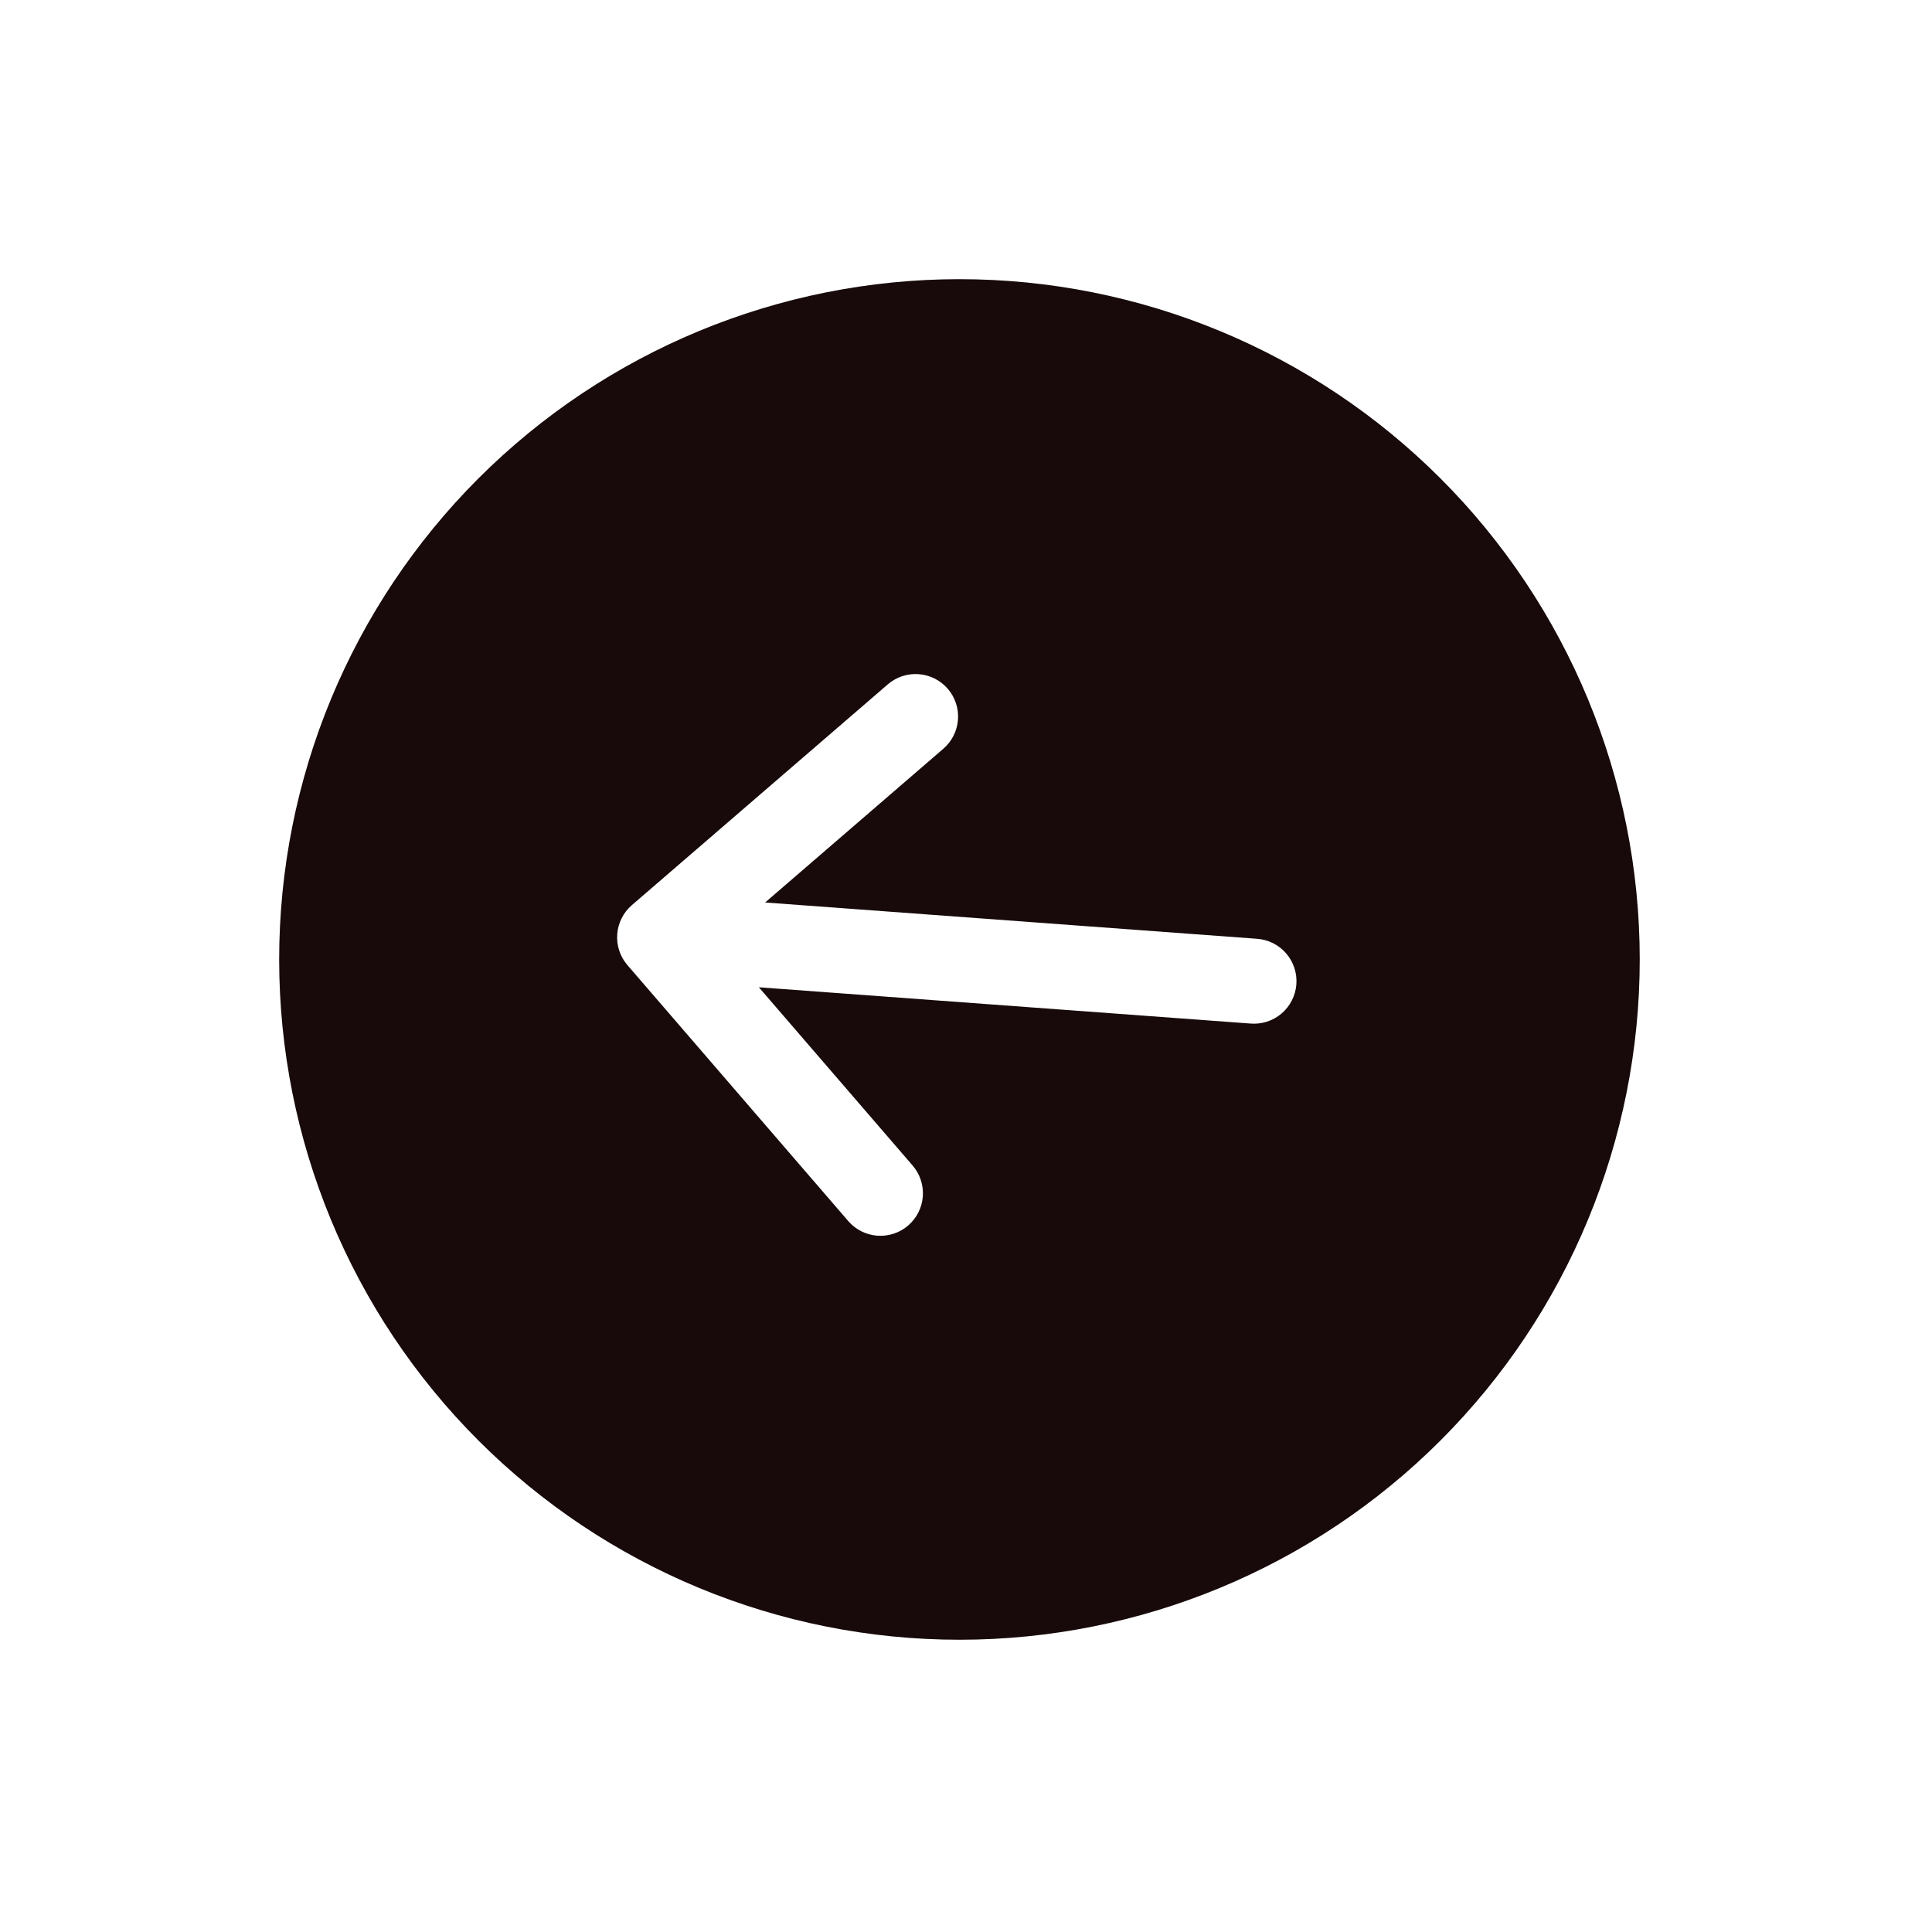 <svg width="71" height="71" viewBox="0 0 71 71" fill="none" xmlns="http://www.w3.org/2000/svg">
<g clip-path="url(#clip0_105_190)">
<path d="M51.589 54.19C56.61 49.859 59.704 43.711 60.192 37.099C60.68 30.486 58.52 23.951 54.19 18.93C49.859 13.909 43.711 10.815 37.099 10.327C30.486 9.84 23.951 11.999 18.93 16.329C13.909 20.66 10.815 26.808 10.327 33.421C9.84 40.033 11.999 46.569 16.329 51.589C20.66 56.61 26.808 59.704 33.421 60.192C40.033 60.68 46.569 58.52 51.589 54.19ZM46.17 34.498C46.378 34.51 46.58 34.562 46.767 34.653C46.953 34.744 47.12 34.871 47.257 35.027C47.394 35.183 47.498 35.364 47.564 35.561C47.63 35.758 47.656 35.966 47.641 36.173C47.626 36.38 47.569 36.581 47.475 36.766C47.381 36.951 47.251 37.116 47.093 37.25C46.935 37.384 46.751 37.485 46.553 37.548C46.356 37.61 46.147 37.633 45.941 37.614L27.888 36.282L33.538 42.832C33.809 43.146 33.943 43.554 33.913 43.968C33.883 44.381 33.689 44.765 33.375 45.036C33.062 45.307 32.653 45.441 32.24 45.411C31.826 45.38 31.442 45.187 31.172 44.873L23.058 35.468C22.787 35.154 22.652 34.745 22.683 34.332C22.713 33.919 22.907 33.534 23.22 33.264L32.626 25.15C32.94 24.879 33.349 24.744 33.762 24.775C34.175 24.805 34.559 24.999 34.83 25.313C35.101 25.626 35.236 26.035 35.205 26.448C35.175 26.861 34.981 27.246 34.667 27.516L28.118 33.166L46.17 34.498V34.498Z" fill="#180A0A"/>
</g>
<defs>
<clipPath id="clip0_105_190">
<rect width="50" height="50" fill="white" transform="translate(37.86) rotate(49.218)"/>
</clipPath>
</defs>
</svg>
